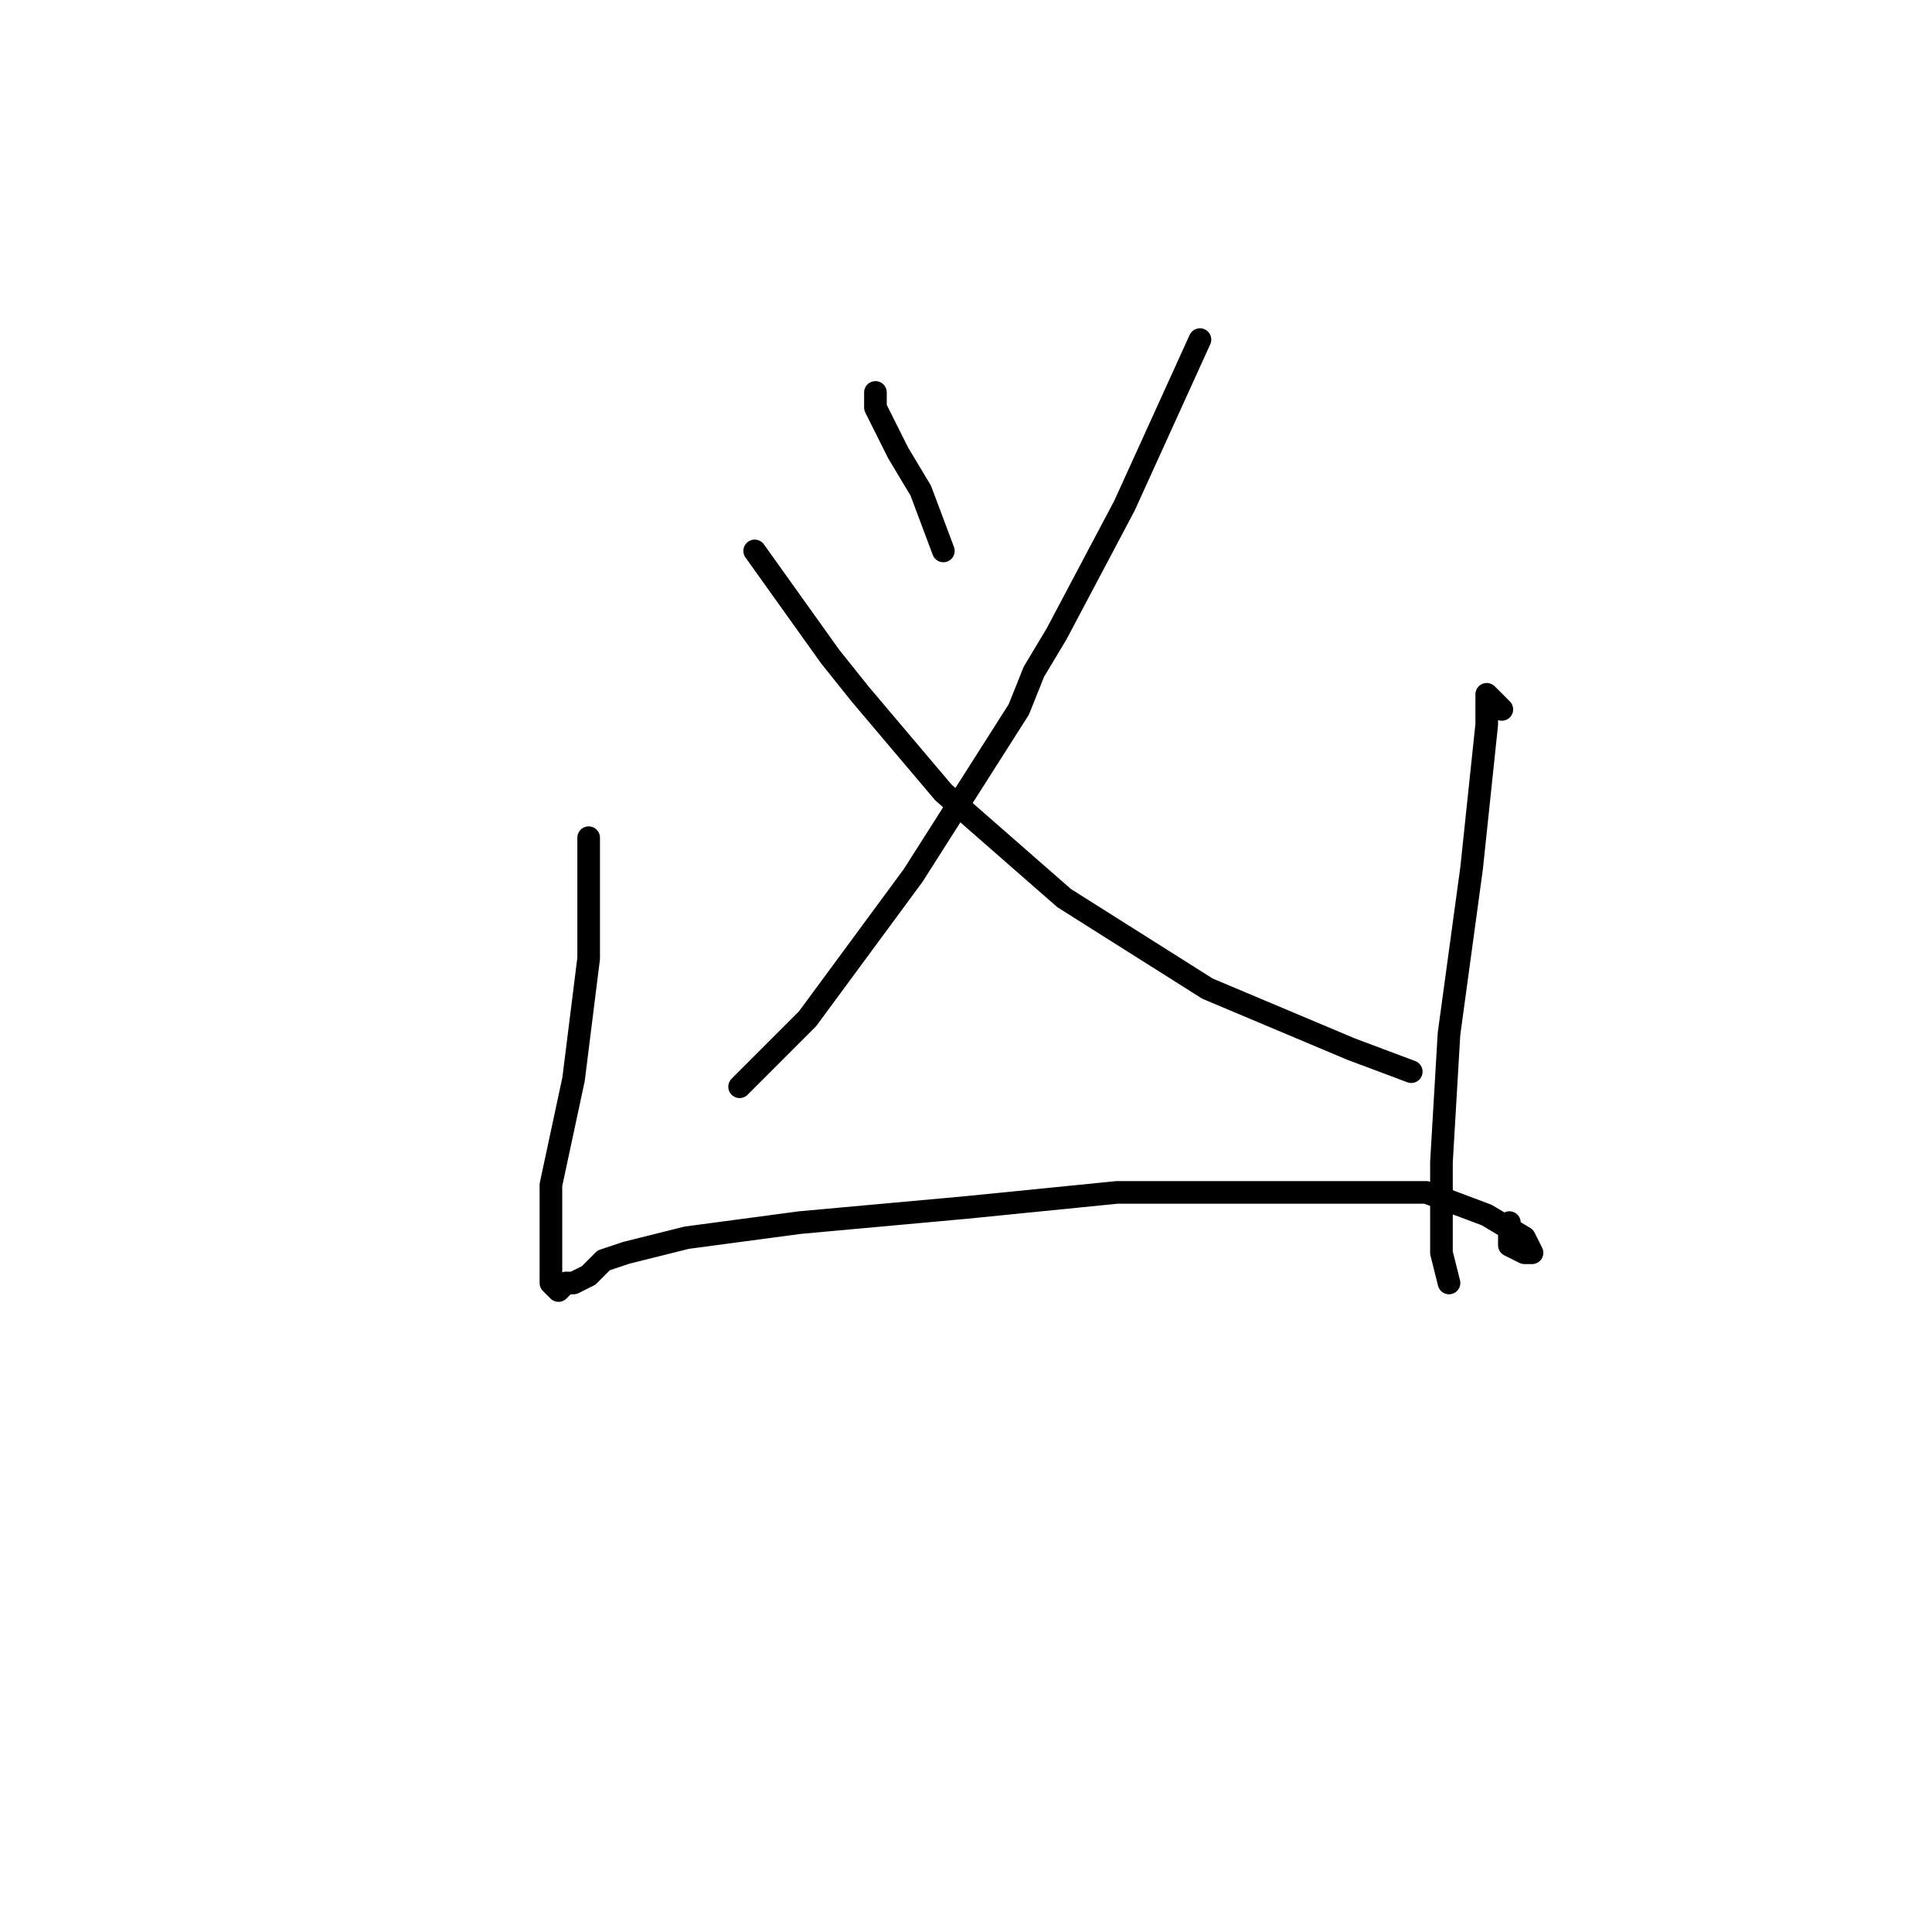 <?xml version="1.0" standalone="no"?>
    <svg width="256" height="256" xmlns="http://www.w3.org/2000/svg" version="1.1">
    <polyline stroke="black" stroke-width="3" stroke-linecap="round" fill="transparent" stroke-linejoin="round" points="116 52 116 53 116 54 119 60 122 65 125 73 125 73 " />
        <polyline stroke="black" stroke-width="3" stroke-linecap="round" fill="transparent" stroke-linejoin="round" points="159 45 154 56 149 67 140 84 137 89 135 94 121 116 107 135 98 144 98 144 " />
        <polyline stroke="black" stroke-width="3" stroke-linecap="round" fill="transparent" stroke-linejoin="round" points="100 73 105 80 110 87 114 92 125 105 141 119 160 131 179 139 187 142 187 142 " />
        <polyline stroke="black" stroke-width="3" stroke-linecap="round" fill="transparent" stroke-linejoin="round" points="78 113 78 112 78 111 78 112 78 119 78 127 76 143 73 157 73 165 73 169 73 170 74 171 75 170 76 170 78 169 80 167 83 166 91 164 106 162 128 160 148 158 154 158 175 158 186 158 189 158 197 161 202 164 203 166 202 166 200 165 200 162 200 162 " />
        <polyline stroke="black" stroke-width="3" stroke-linecap="round" fill="transparent" stroke-linejoin="round" points="199 94 198 93 197 92 197 96 195 115 192 137 191 154 191 166 192 170 192 170 " />
        </svg>